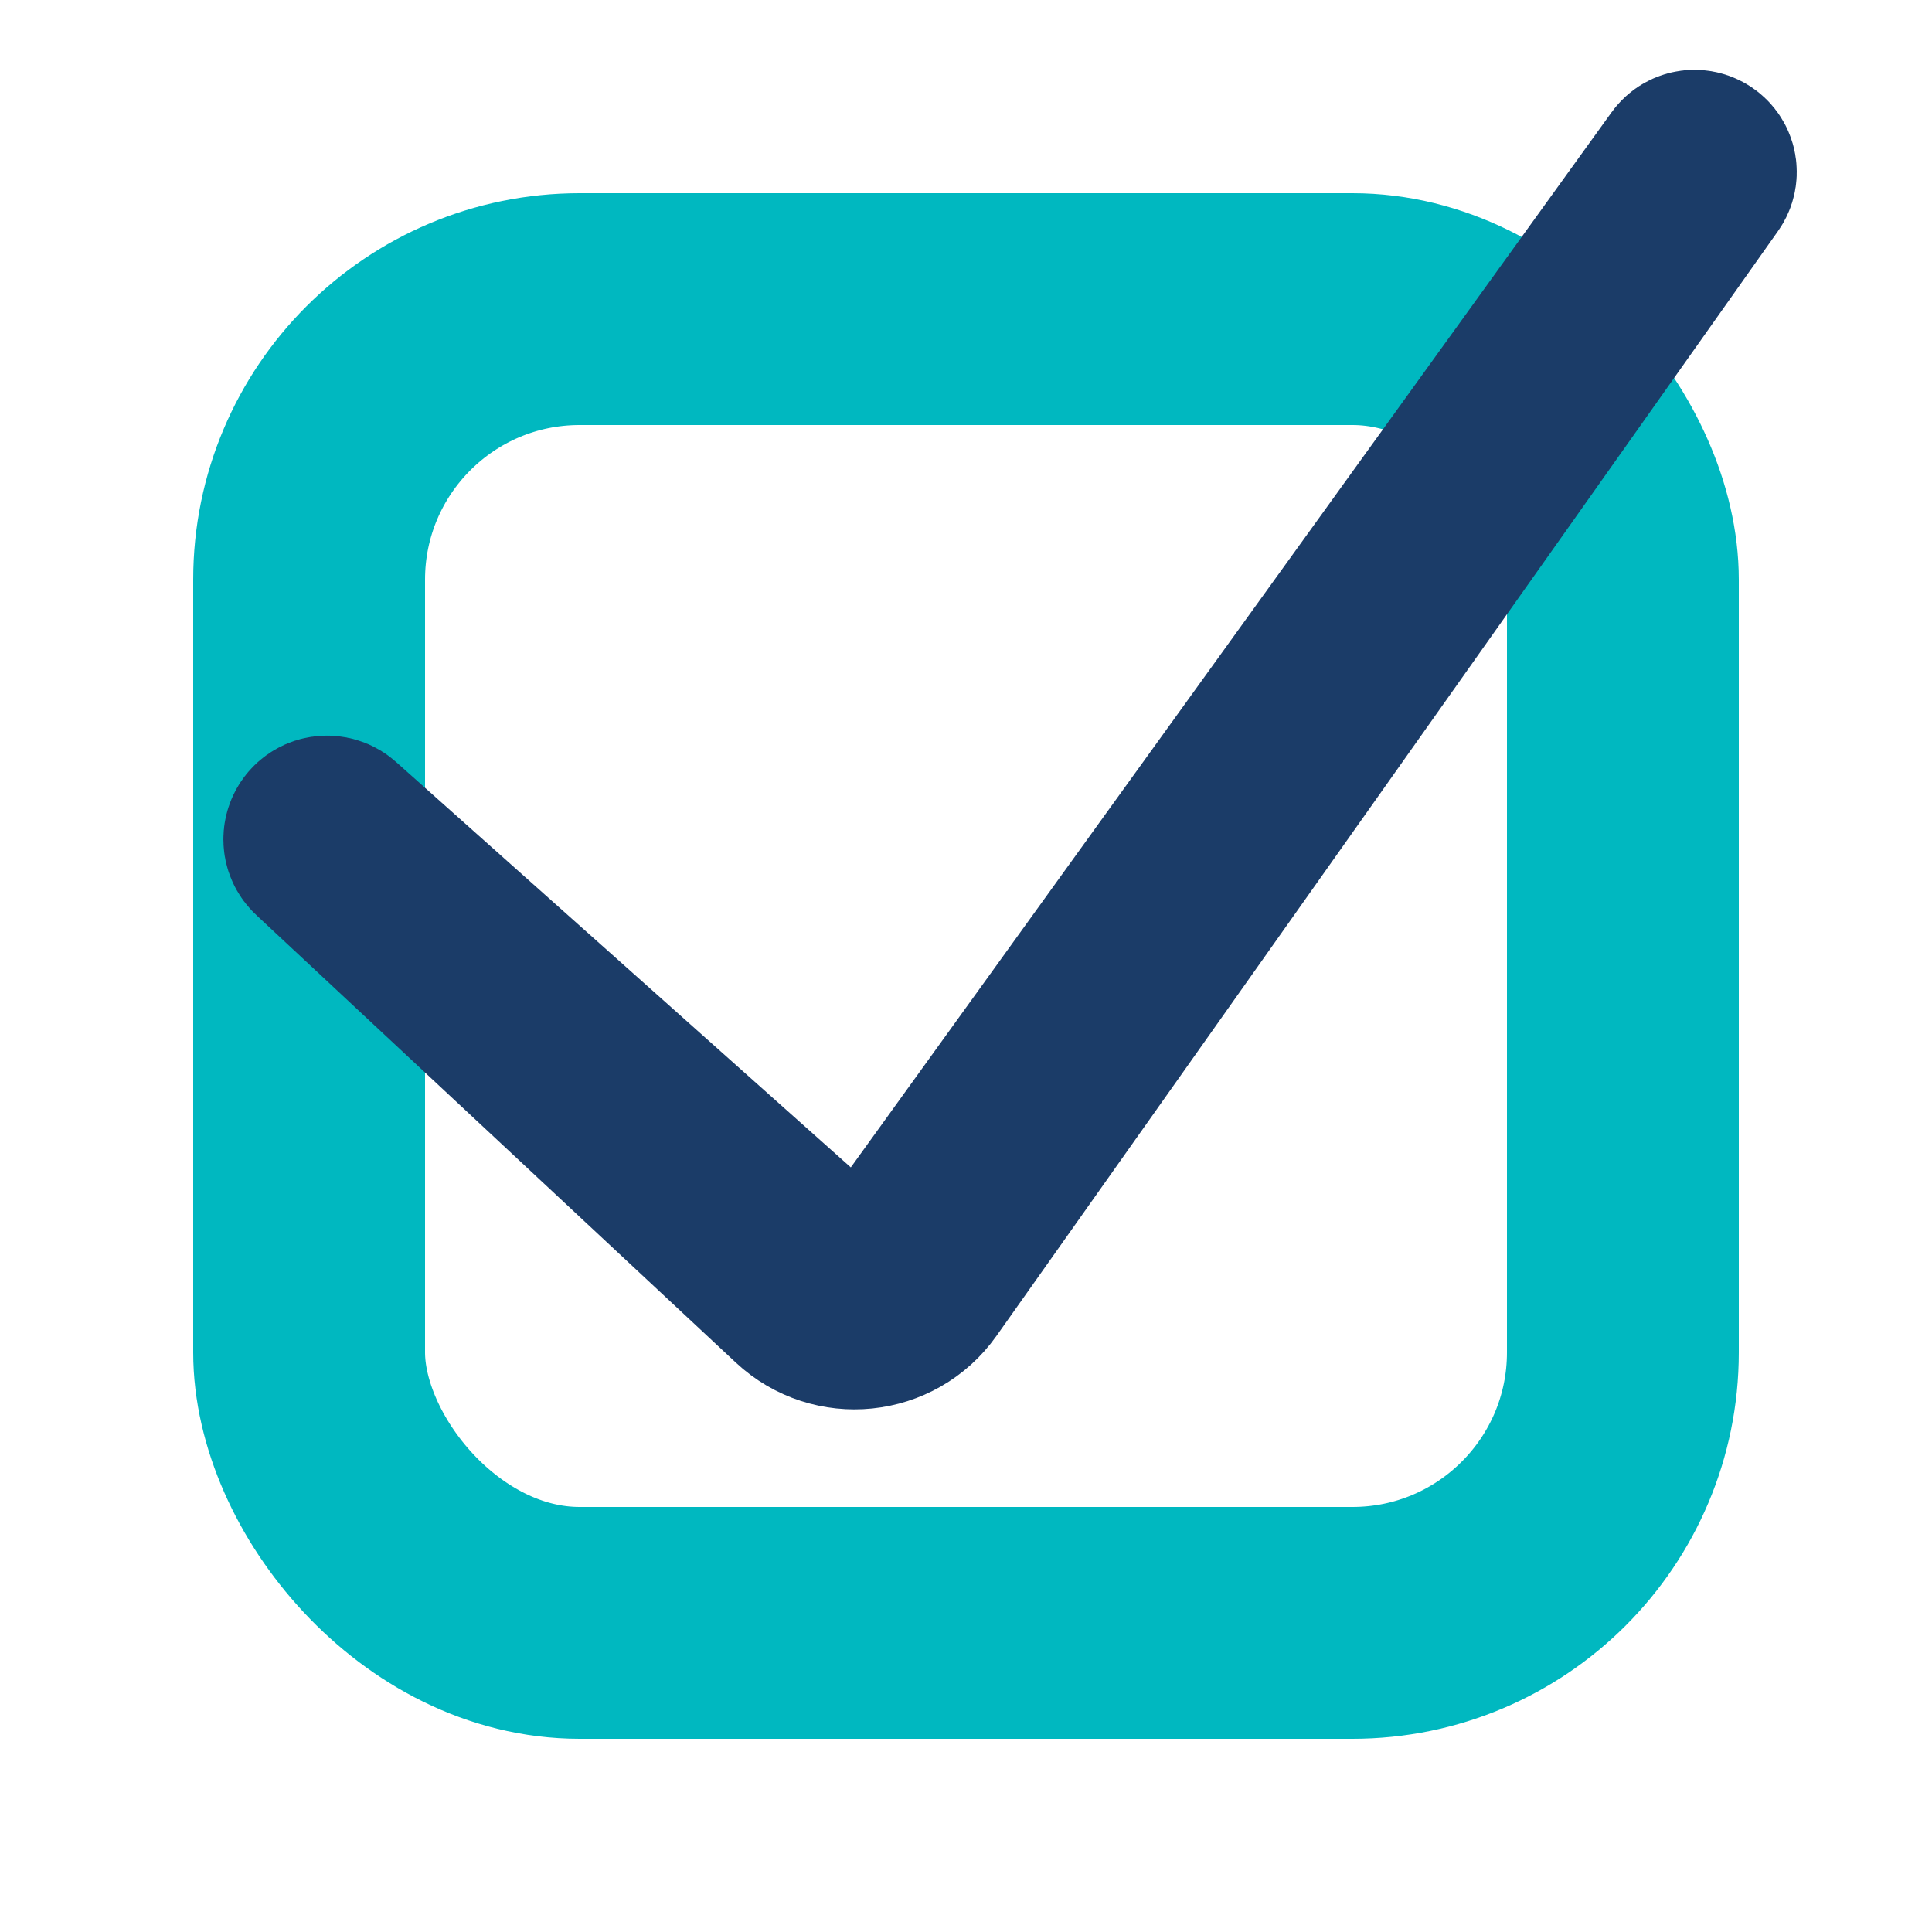 <svg width="50" height="50" viewBox="0 0 50 50" fill="none" xmlns="http://www.w3.org/2000/svg">
<rect x="8" y="8" width="34" height="34" rx="7" stroke="#00B8C0" stroke-width="6"/>
<path d="M20.75 33.437L8.34 21.855C8.218 21.742 8.298 21.538 8.464 21.538C8.509 21.538 8.553 21.555 8.586 21.585L20.769 32.447C21.654 33.236 23.028 33.086 23.722 32.124L43.735 4.368C43.818 4.253 44 4.311 44 4.453C44 4.484 43.991 4.513 43.973 4.538L23.747 33.13C23.048 34.119 21.636 34.264 20.75 33.437Z" stroke="#1B3C68" stroke-width="5"/>
</svg>
